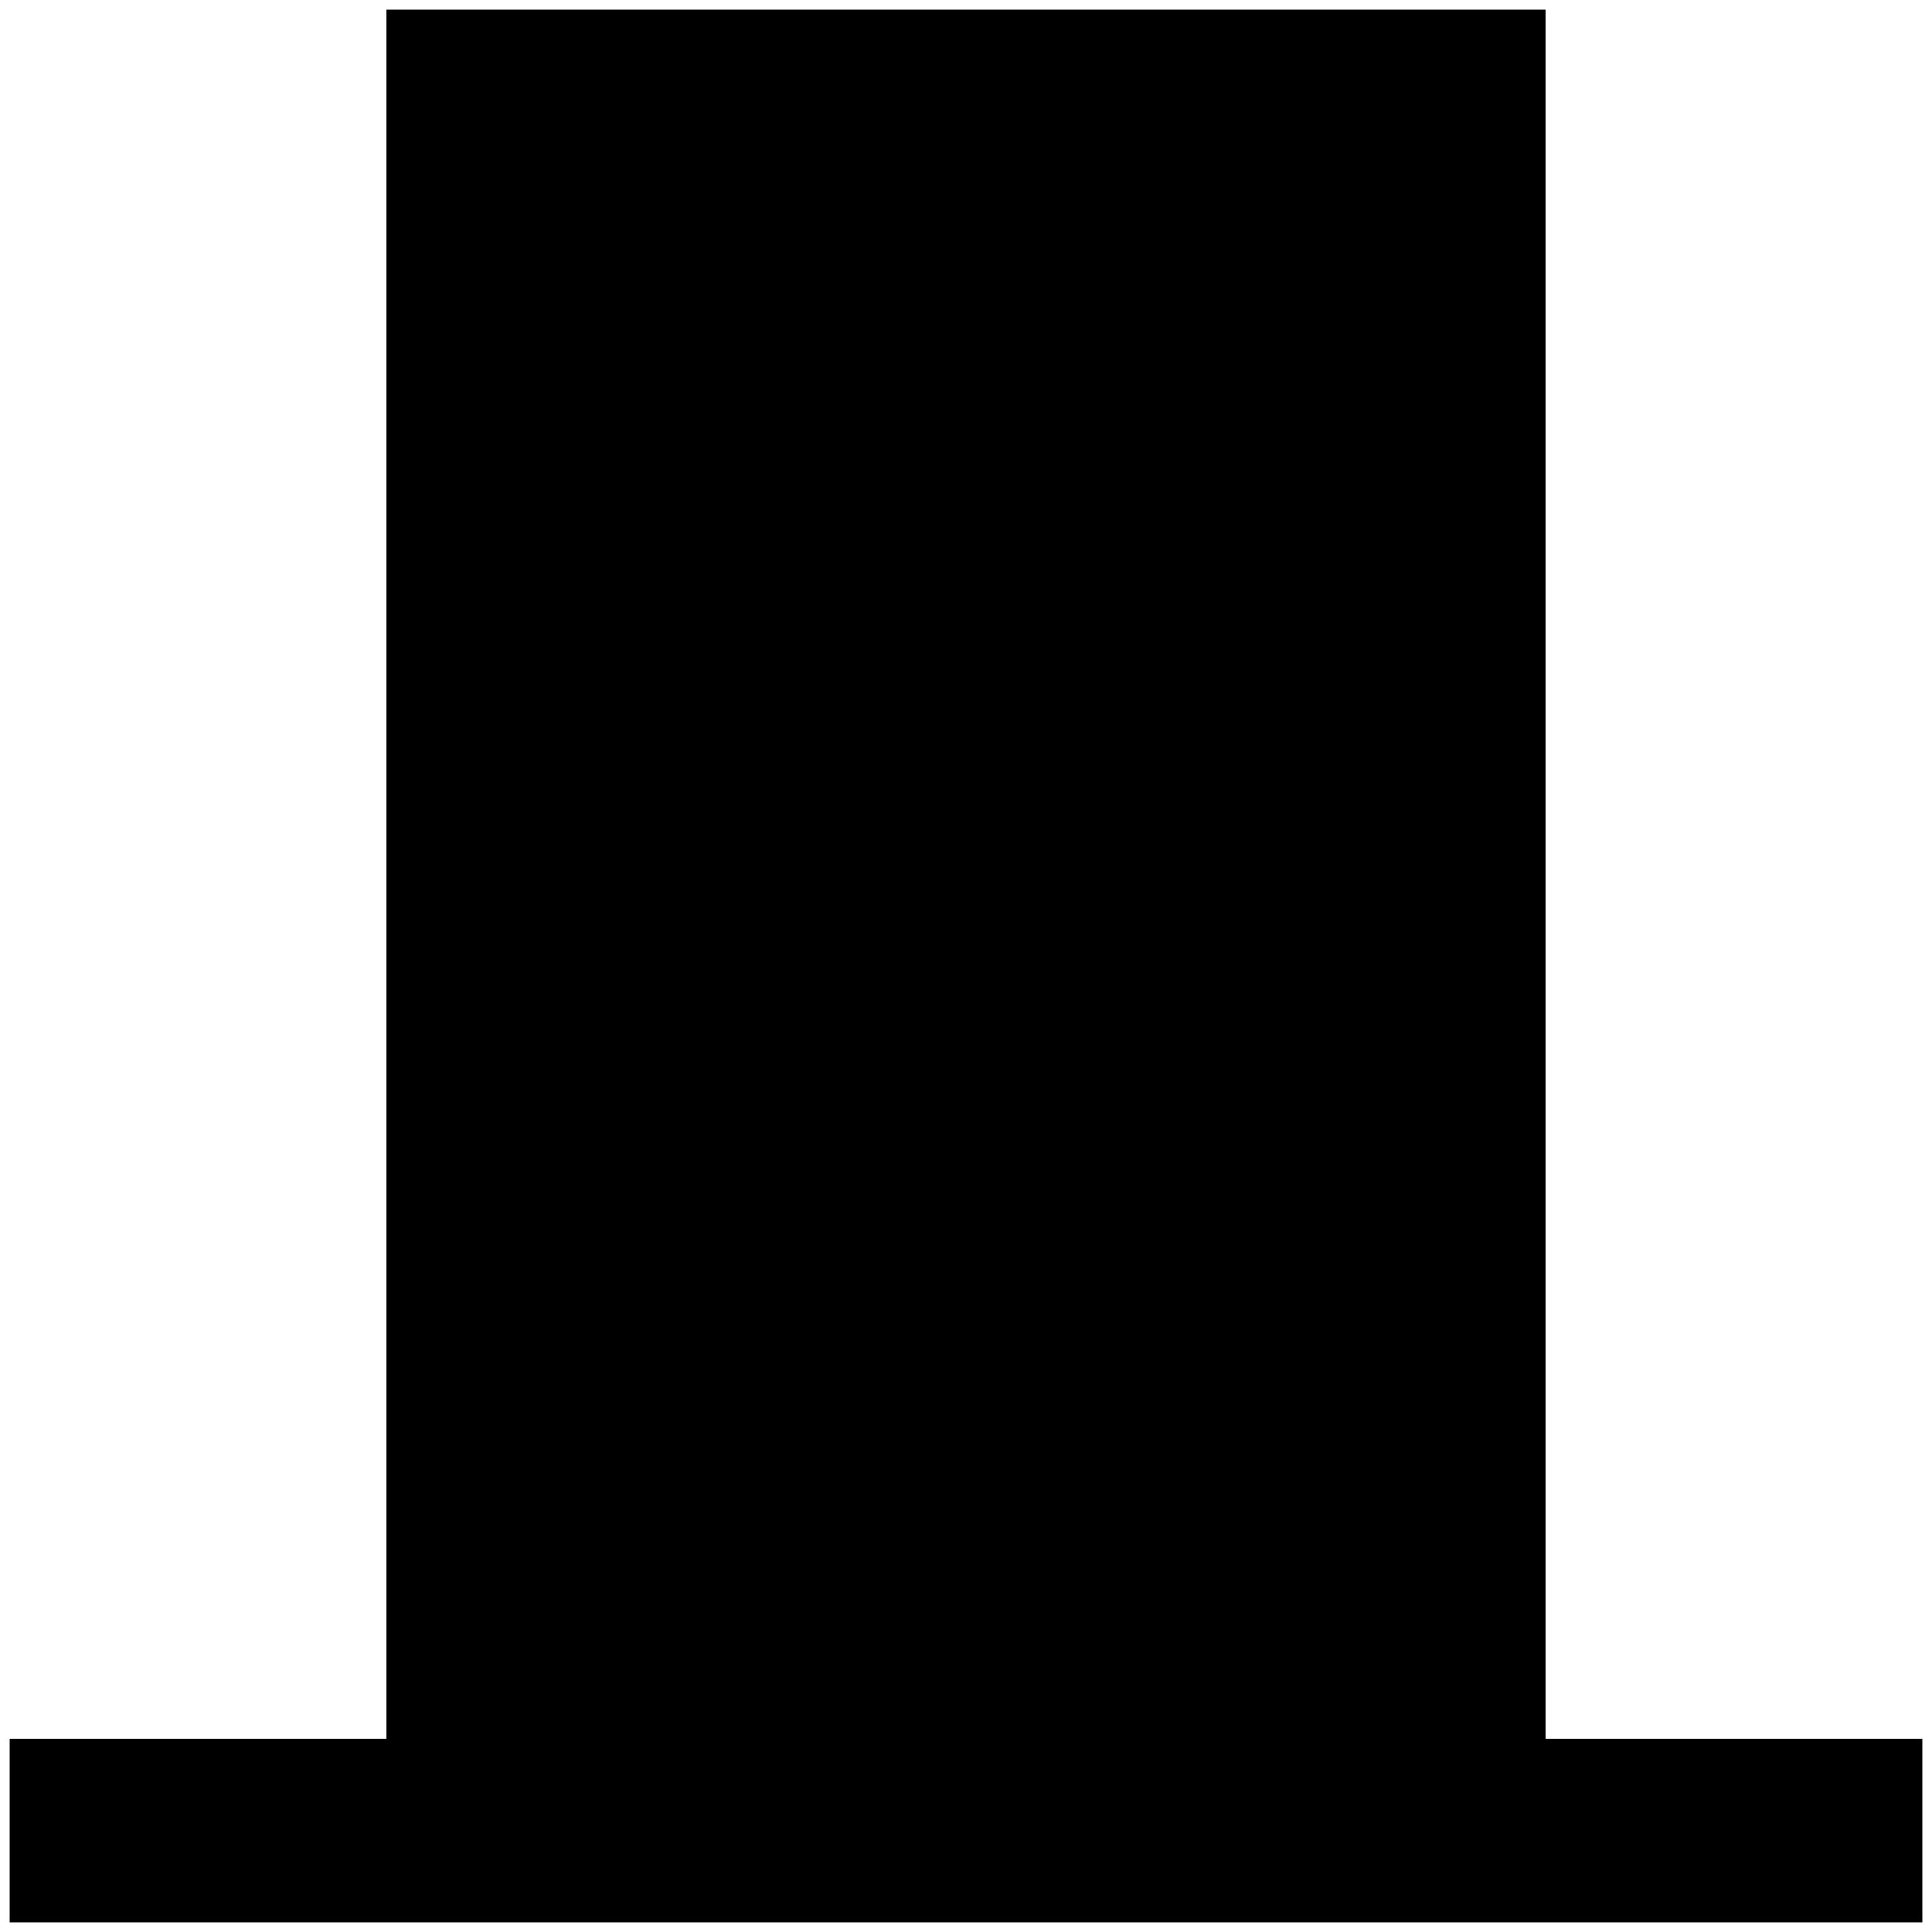 <?xml version="1.0" standalone="no"?>
<!--Created with Sketsa SVG Editor (http://www.kiyut.com)-->
<?xml-stylesheet type="text/css" href="..\vessels.css" ?>
<svg contentScriptType="text/ecmascript" width="100.0px" xmlns:xlink="http://www.w3.org/1999/xlink" baseProfile="full"
    zoomAndPan="magnify" contentStyleType="text/css" height="100.0px" preserveAspectRatio="xMidYMid meet" xmlns="http://www.w3.org/2000/svg"
    version="1.0">
    <polygon points="0.5,99.5 0.5,90.0 20.0,90.0 20.0,0.5 80.0,0.5 80.0,90.0 99.5,90.0 99.5,99.5"/>
    <polyline fill="none" points="10.0,90.0 10.0,65.0 20.0,65.0"/>
    <polyline fill="none" points="90.0,90.0 90.0,65.0 80.0,65.0"/>
    <line y2="90" x1="20.0" x2="80.0" y1="90.0"/>
</svg>